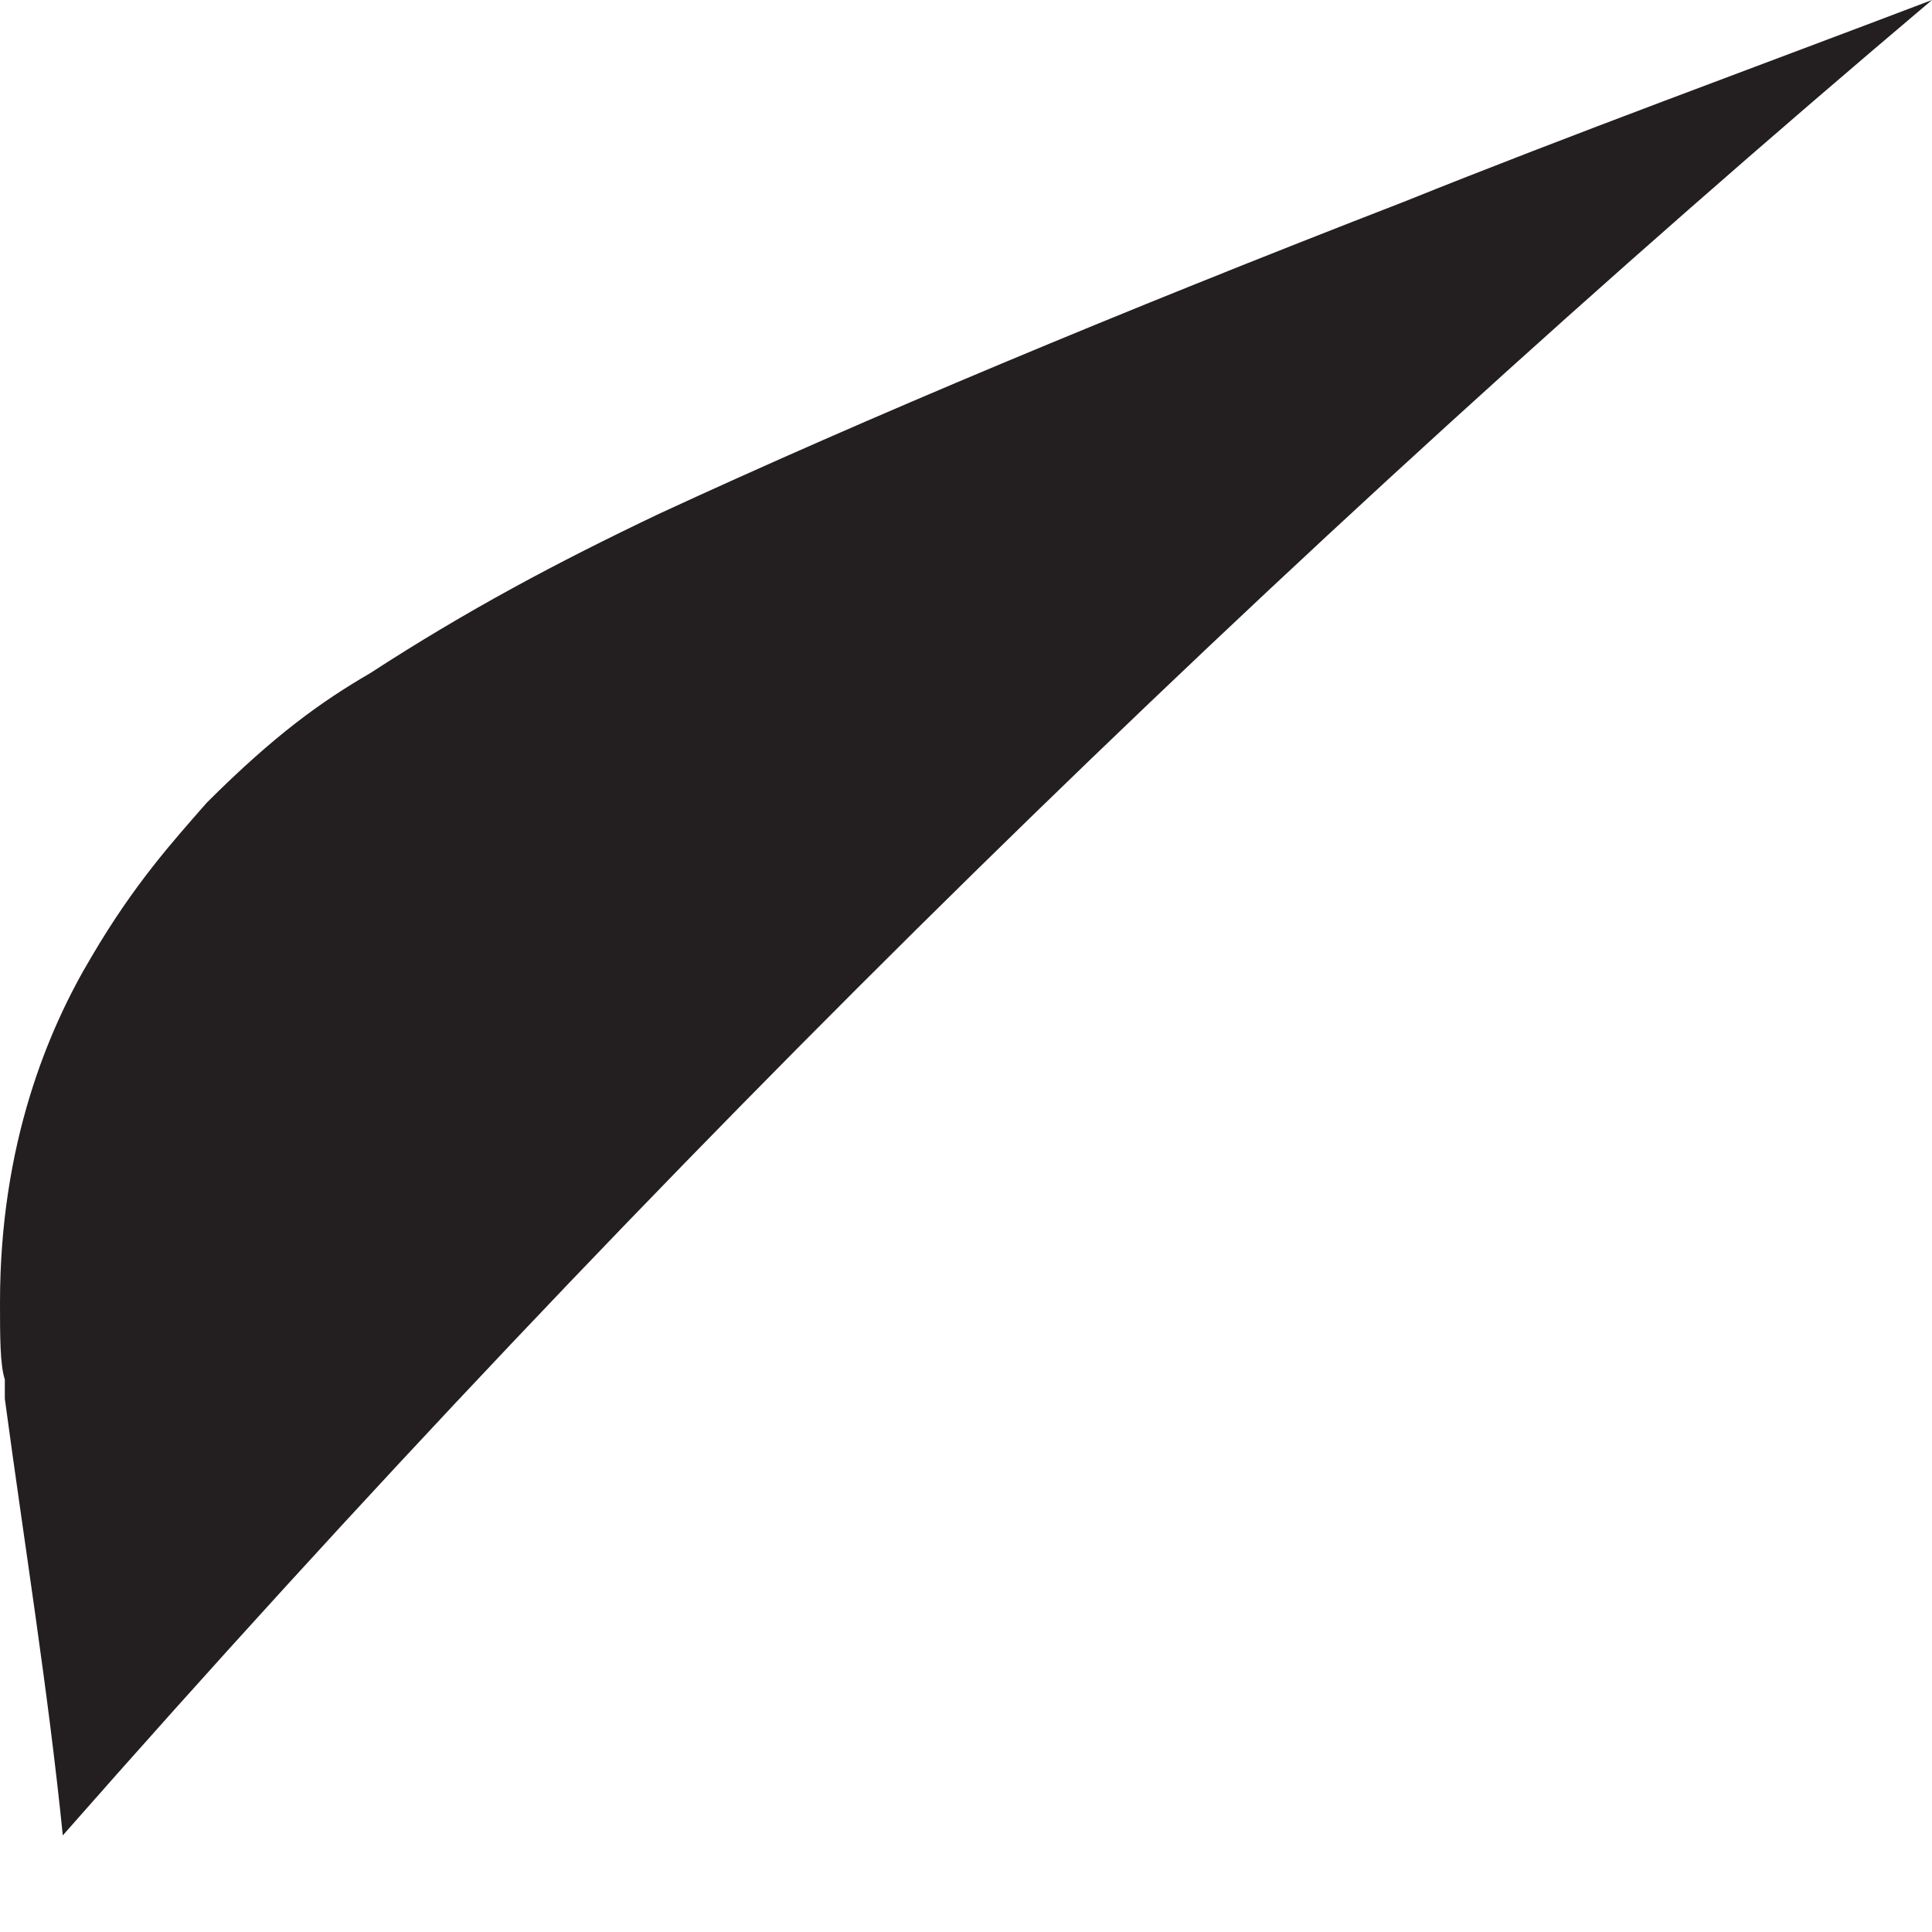 <svg width="2" height="2" viewBox="0 0 2 2" fill="none" xmlns="http://www.w3.org/2000/svg">
<path d="M0.065 1.9C0.05 1.751 0.025 1.597 0.005 1.448V1.428C3.18482e-07 1.413 0 1.383 0 1.348C0 1.184 0.05 1.065 0.095 0.99C0.139 0.915 0.179 0.871 0.214 0.831C0.284 0.761 0.333 0.726 0.383 0.697C0.483 0.632 0.577 0.582 0.682 0.532C0.896 0.433 1.159 0.323 1.453 0.209C1.627 0.139 1.816 0.07 2 0C1.323 0.572 0.677 1.204 0.065 1.9Z" fill="#231F20"/>
</svg>
